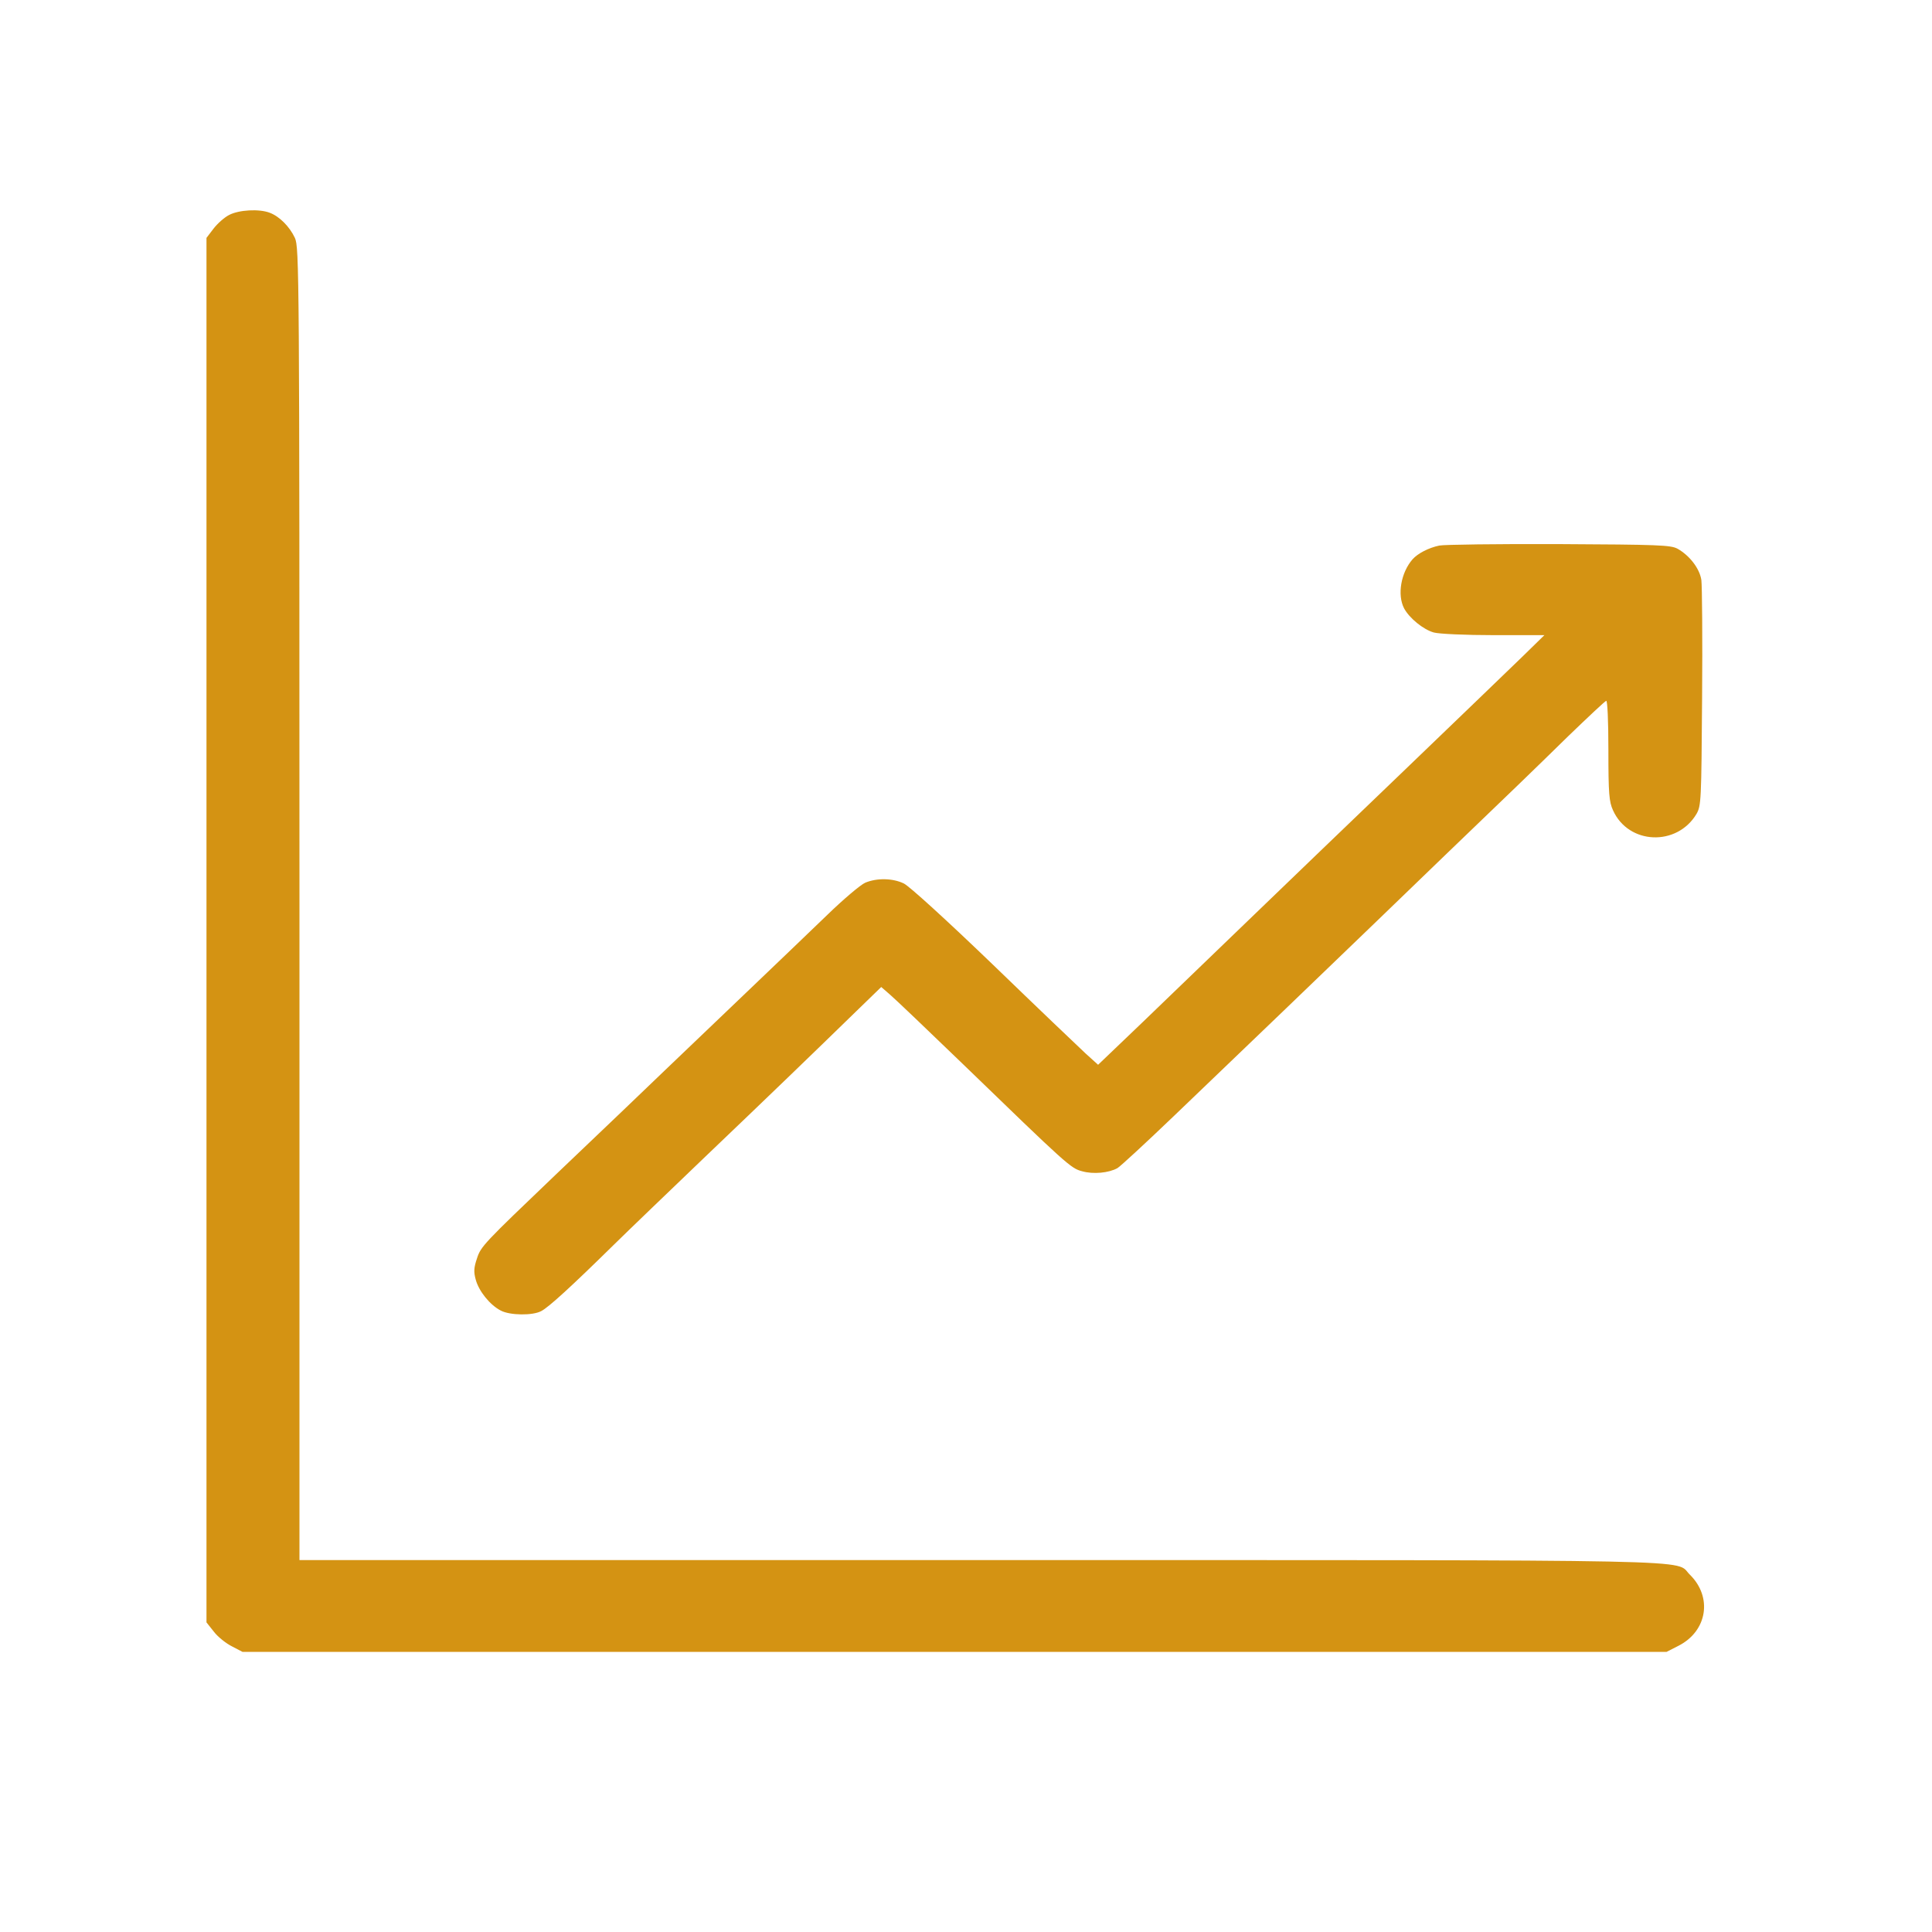 <?xml version="1.0" standalone="no"?>
<!DOCTYPE svg PUBLIC "-//W3C//DTD SVG 20010904//EN"
 "http://www.w3.org/TR/2001/REC-SVG-20010904/DTD/svg10.dtd">
<svg version="1.0" xmlns="http://www.w3.org/2000/svg"
 width="800pt" height="800pt" viewBox="0 0 800 800"
 preserveAspectRatio="xMidYMid meet">

<g transform="translate(0,800) scale(0.1,-0.1)"
fill="#d49313" stroke="none">
<path d="M949 7110 c-20 -10 -49 -36 -65 -57 l-29 -38 0 -2867 0 -2866 31 -39
c16 -21 50 -48 74 -60 l44 -23 2948 0 2949 0 49 25 c120 61 142 202 47 295
-66 64 149 60 -2944 60 l-2813 0 0 2718 c0 2623 -1 2718 -19 2757 -22 47 -64
89 -104 104 -44 17 -128 12 -168 -9z"/>
<path d="M5960 5741 c-44 -9 -90 -33 -111 -57 -48 -55 -64 -147 -35 -203 22
-41 80 -88 123 -100 21 -6 133 -11 248 -11 l210 0 -90 -88 c-49 -48 -268 -258
-485 -467 -217 -208 -510 -490 -650 -625 -140 -135 -338 -326 -439 -423 l-184
-176 -52 47 c-28 26 -201 191 -383 367 -188 181 -349 328 -370 337 -46 22
-111 23 -159 3 -19 -8 -90 -68 -157 -133 -66 -64 -218 -209 -336 -322 -118
-113 -271 -259 -340 -325 -118 -113 -205 -197 -450 -430 -297 -284 -309 -296
-325 -346 -13 -38 -14 -56 -5 -88 13 -48 59 -105 104 -128 38 -20 132 -21 167
-2 30 15 125 102 299 273 63 62 234 226 380 366 266 254 437 419 627 604 l102
99 38 -33 c21 -18 155 -146 298 -284 434 -420 449 -434 496 -446 46 -13 110
-7 146 13 12 7 117 104 235 217 287 275 661 634 838 805 80 77 208 201 285
275 273 262 362 348 508 491 82 79 153 146 158 147 5 2 9 -81 9 -205 0 -180 3
-213 19 -248 64 -143 265 -151 346 -15 19 34 20 52 23 480 2 245 0 464 -3 488
-7 48 -49 102 -99 130 -28 15 -79 17 -491 19 -253 1 -476 -2 -495 -6z"/>
</g>
</svg>

